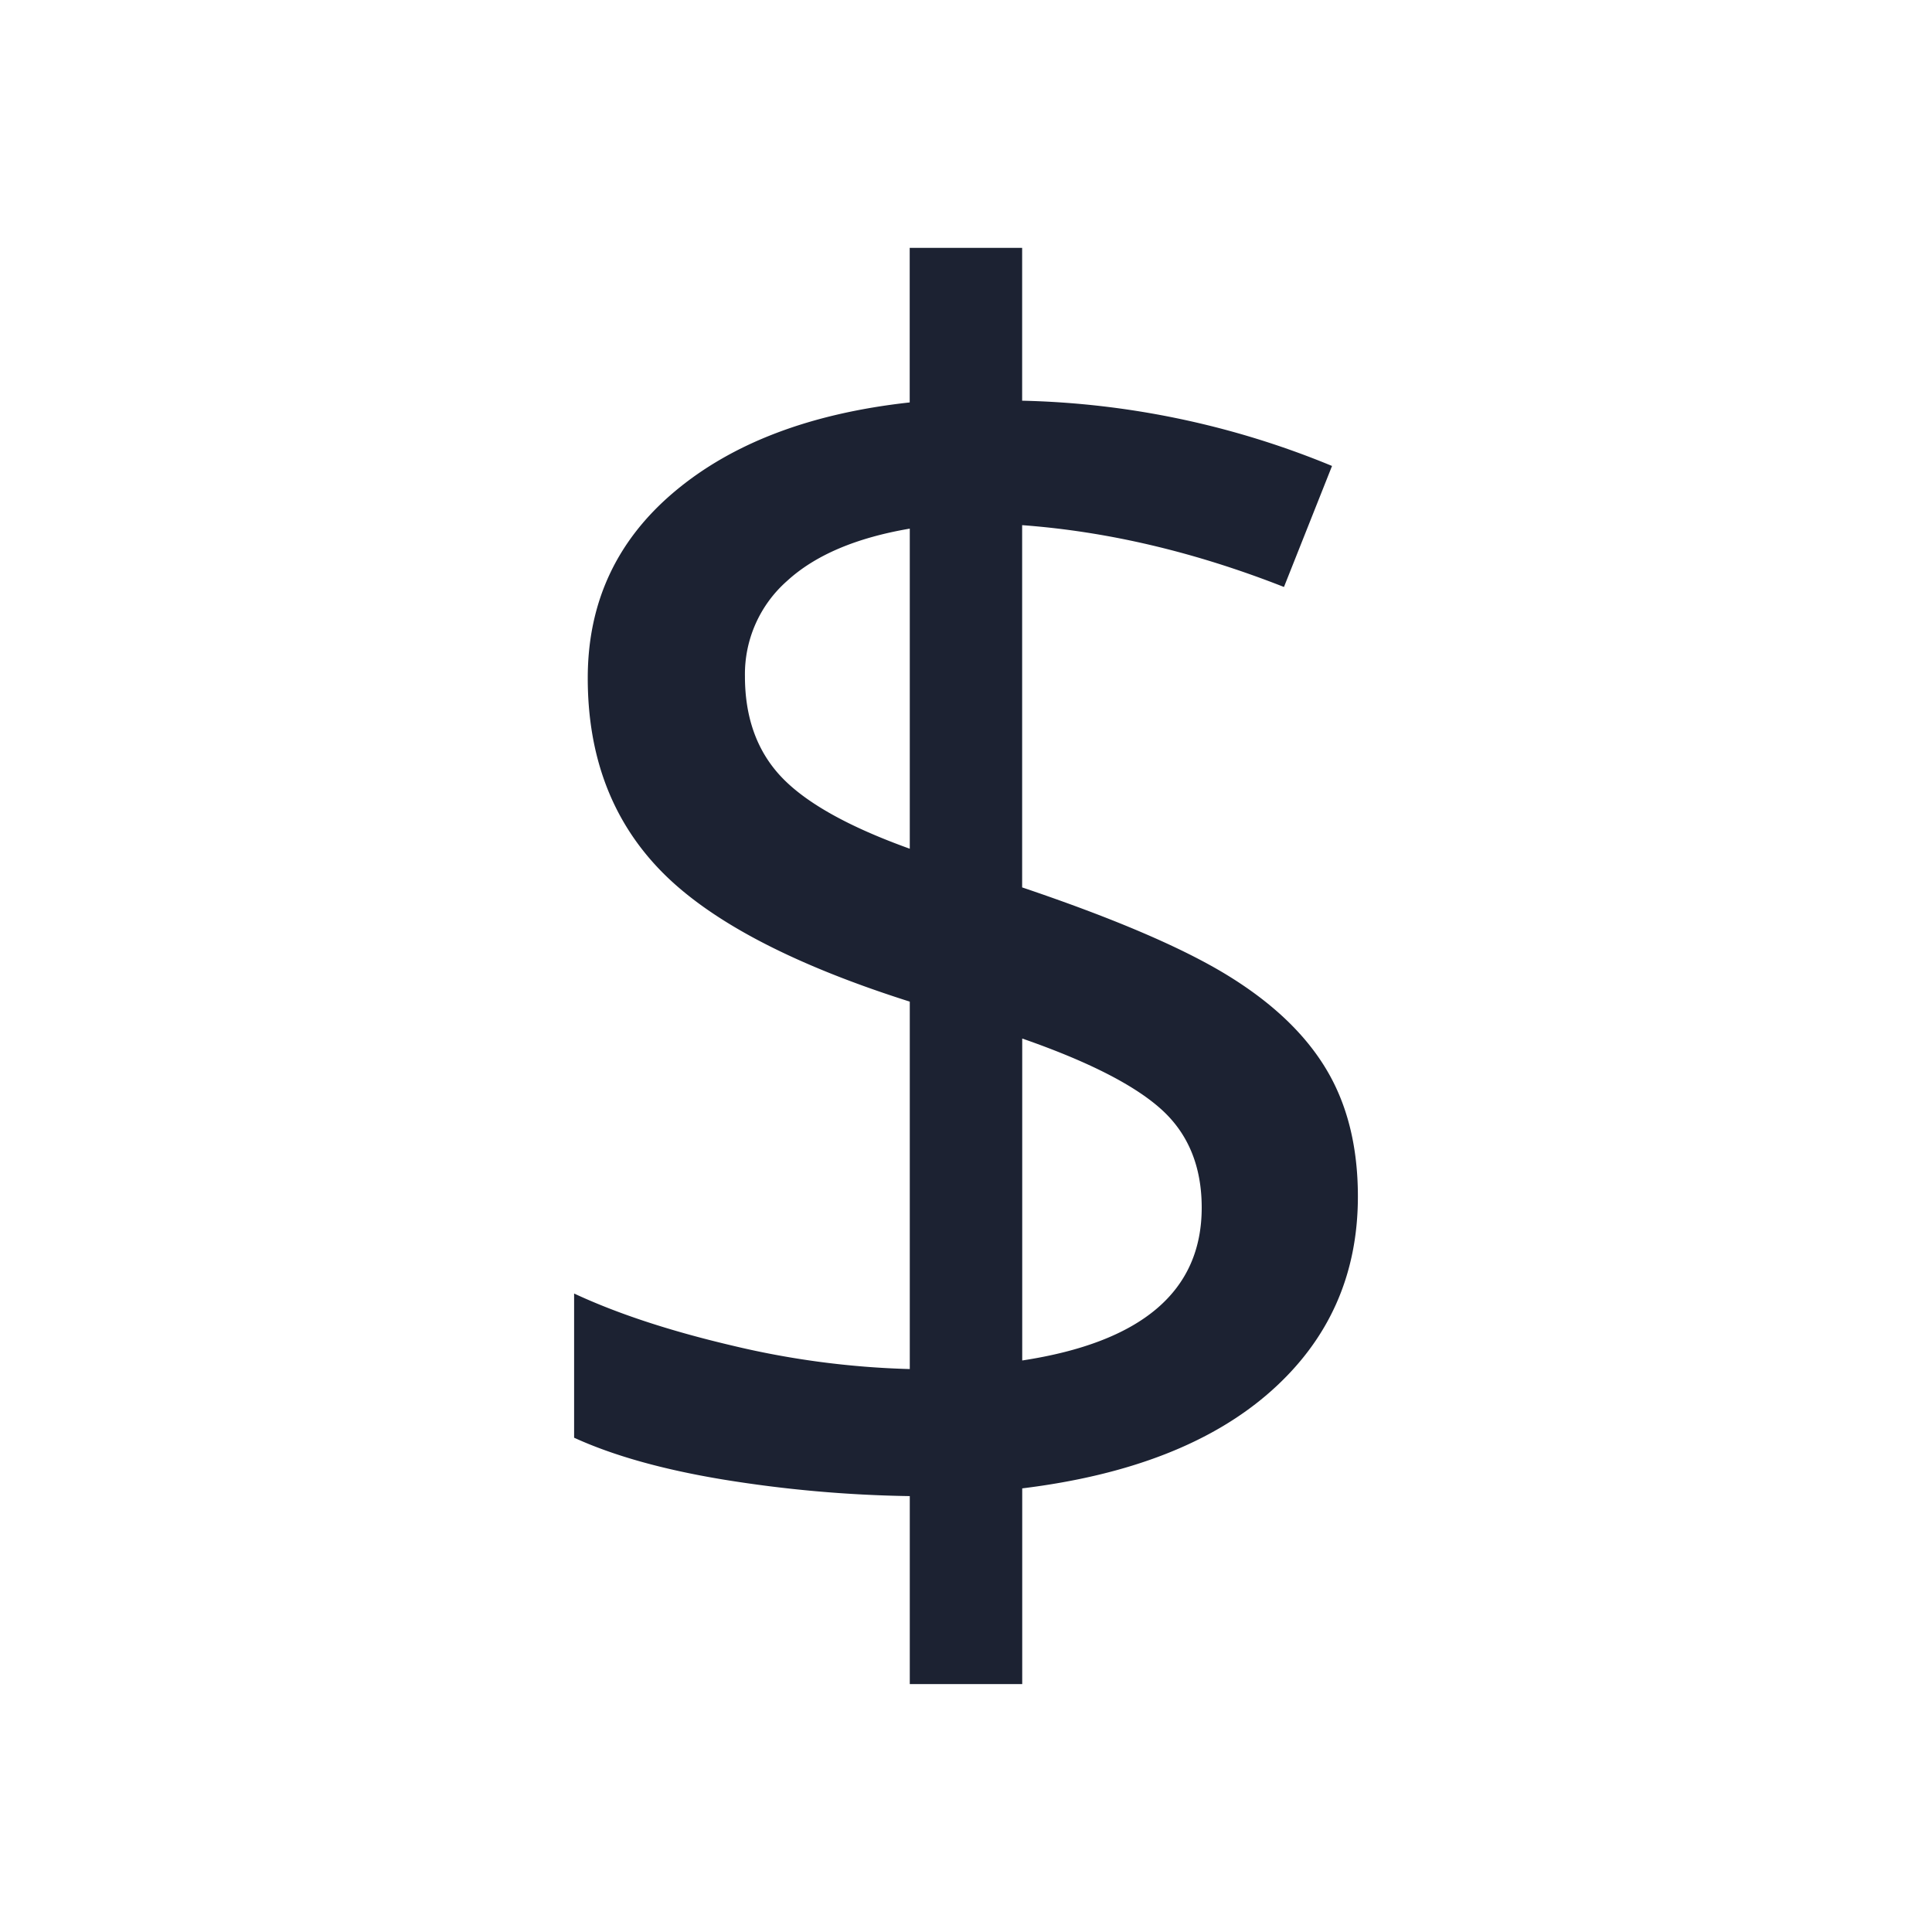 <svg xmlns="http://www.w3.org/2000/svg" viewBox="0 0 500 500">
  <defs>
    <style>
      .cls-1 {
        fill: #1c2232;
      }
    </style>
  </defs>
  <g id="sales">
    <path class="cls-1" d="M351.42,309.65q0,30.45-22.55,50.43t-64.32,25.11v50.65h-29.1V387.19a329.47,329.47,0,0,1-48.55-4.33Q163.7,379,148.58,372.08V334.76q16.66,7.77,40.77,13.44a221.9,221.9,0,0,0,46.1,6.11V259.22Q189.9,244.77,171,225.34t-18.89-49.88q0-29.33,22.44-48.21t60.88-23.1v-40h29.1V103.7a222.68,222.68,0,0,1,80.2,16.89l-12.44,31.32q-34.44-13.54-67.76-16v93.75q35.55,12,53,22.66t25.66,24.33Q351.42,290.32,351.42,309.65ZM192.79,175q0,16.22,9.56,26.21t33.1,18.44V136.81q-20.89,3.56-31.77,13.55A32.14,32.14,0,0,0,192.79,175ZM311,312.54q0-16-10.45-25.44t-36-18.33v83.32Q311,345,311,312.54Z"/>
  </g>
</svg>
